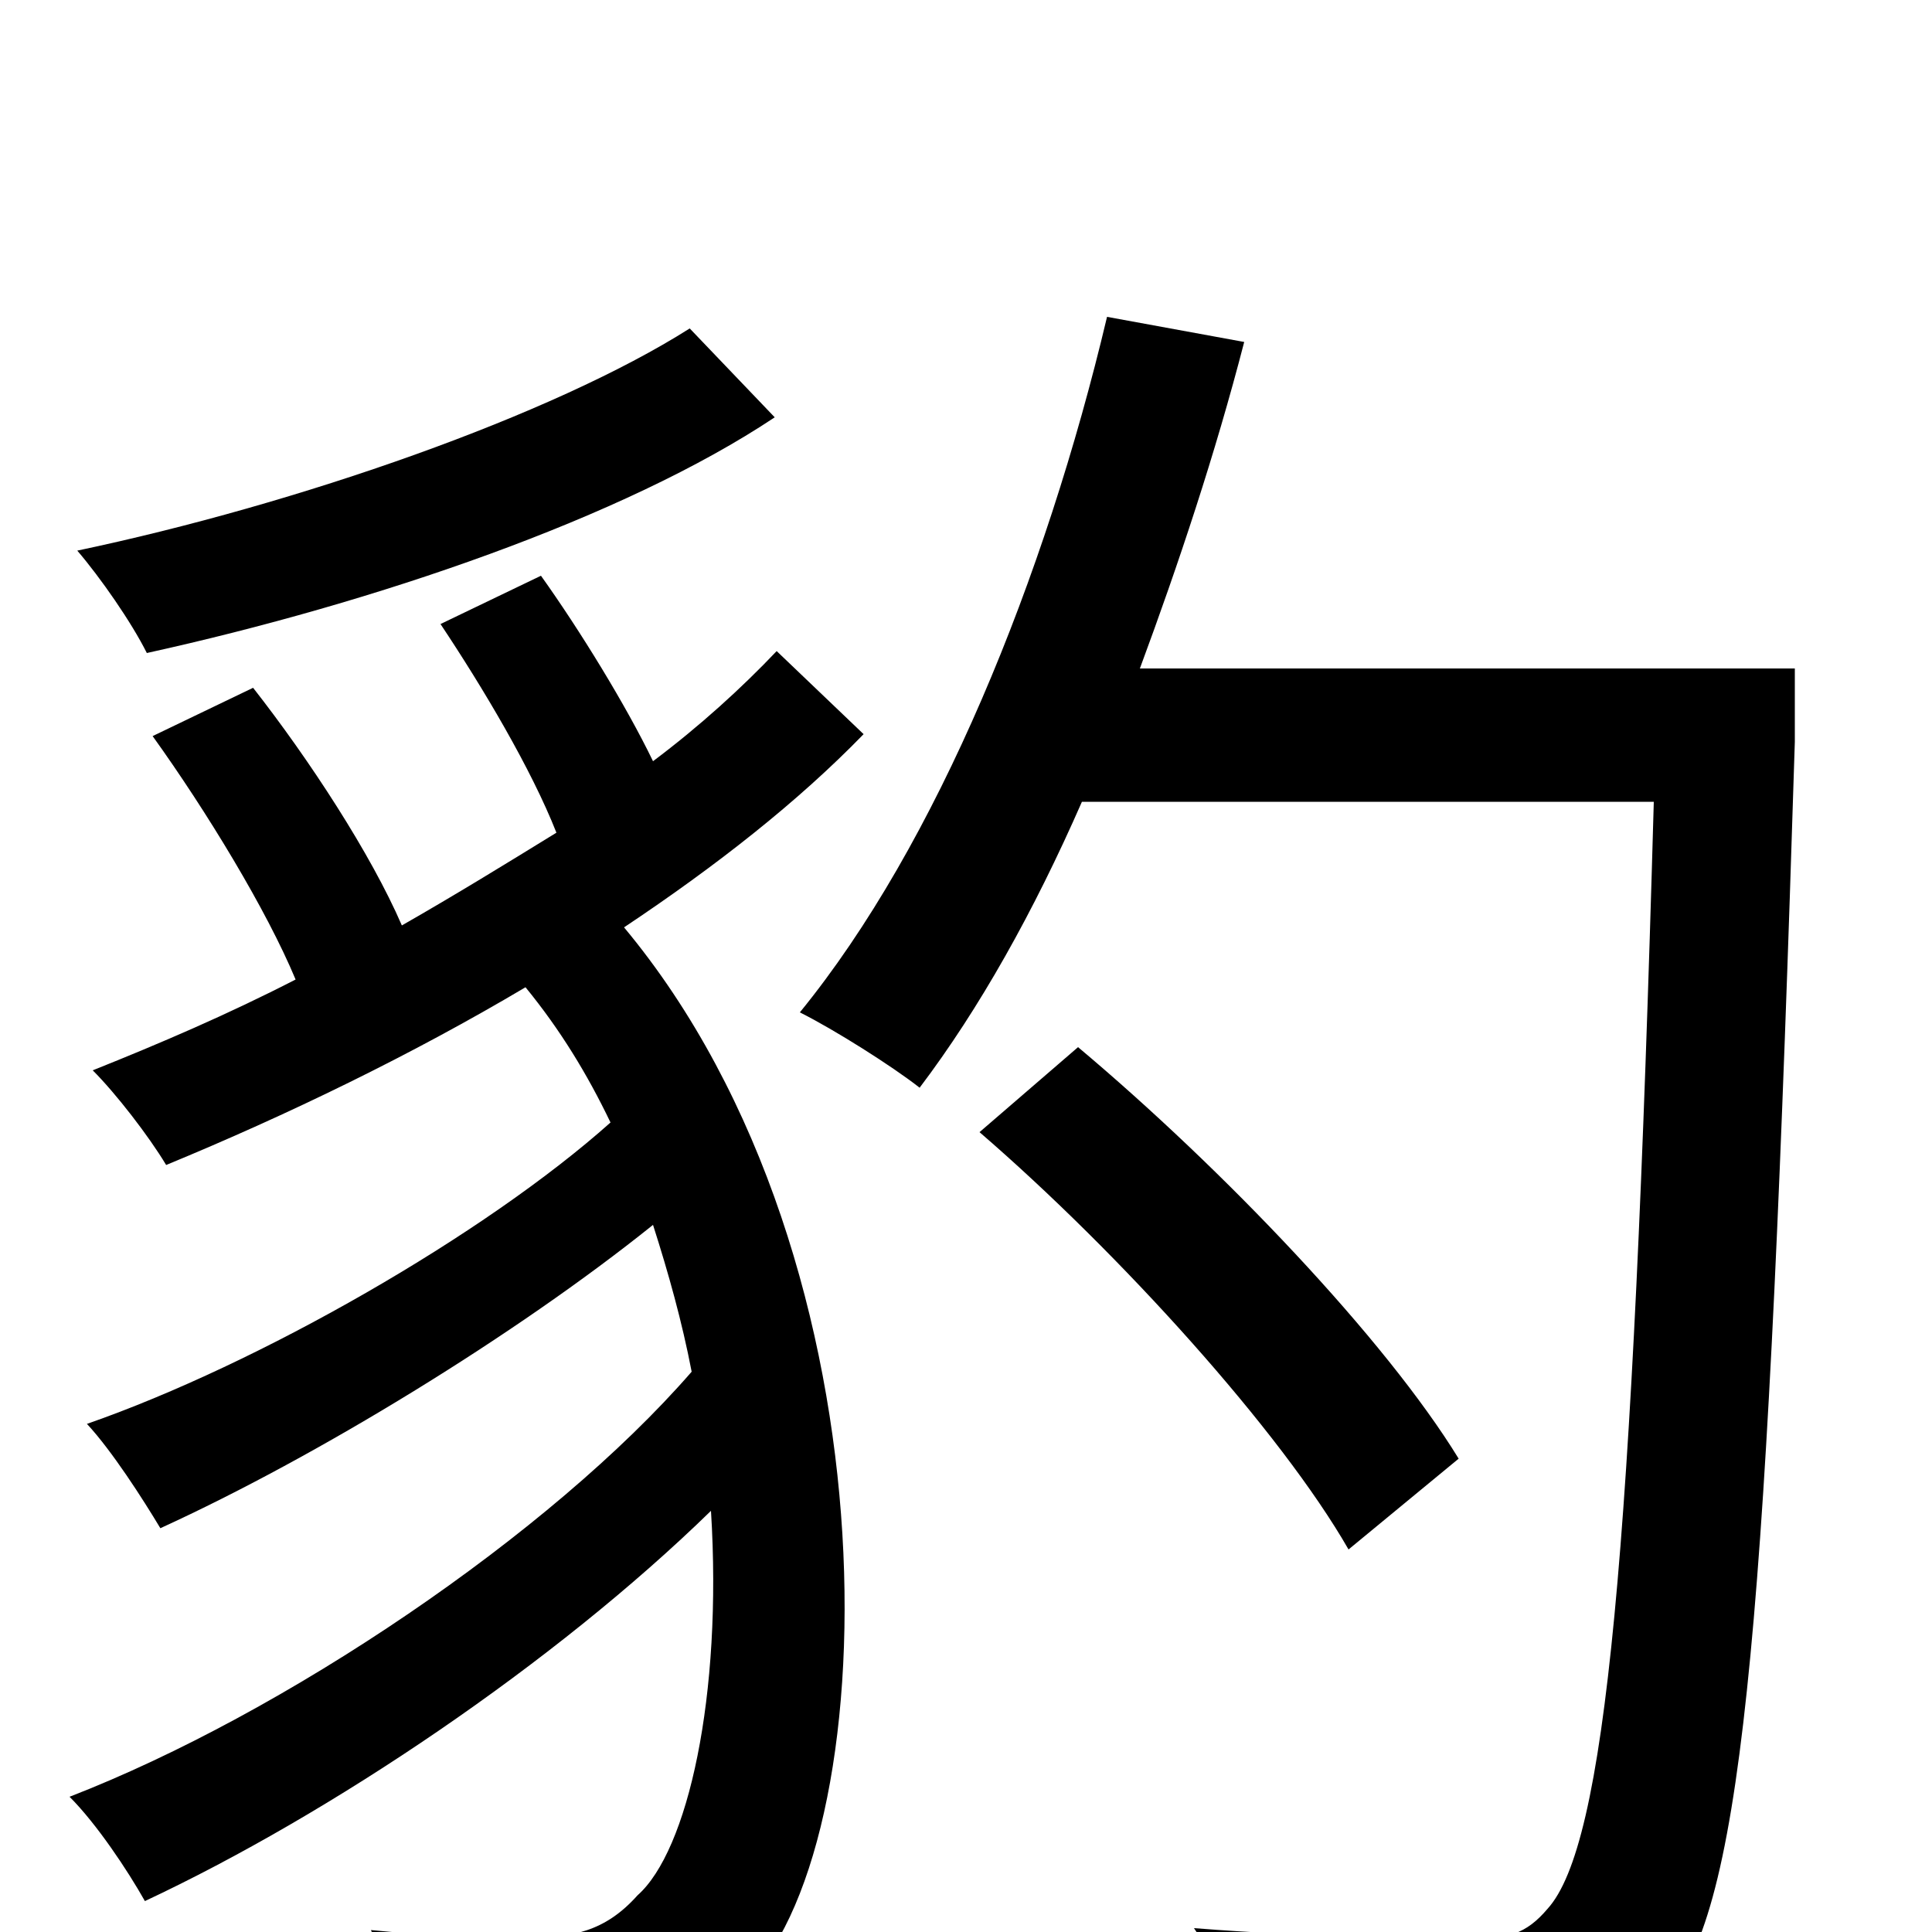 <svg xmlns="http://www.w3.org/2000/svg" viewBox="0 -1000 1000 1000">
	<path fill="#000000" d="M357 -830C286 -785 154 -739 40 -715C52 -701 68 -678 76 -662C194 -688 323 -732 401 -784ZM402 -663C384 -644 362 -624 338 -606C324 -635 300 -674 280 -702L228 -677C250 -644 275 -602 288 -569C262 -553 236 -537 208 -521C192 -558 160 -607 131 -644L79 -619C107 -580 138 -529 153 -493C118 -475 83 -460 48 -446C60 -434 77 -412 86 -397C149 -423 213 -454 272 -489C290 -467 304 -444 316 -419C251 -361 134 -294 45 -263C58 -249 74 -224 83 -209C164 -246 267 -309 338 -366C346 -341 353 -316 358 -290C285 -206 147 -113 36 -70C50 -56 66 -32 75 -16C171 -61 287 -139 368 -218C374 -122 356 -42 330 -19C313 0 296 3 272 3C254 3 222 2 192 -1C201 18 206 45 208 65C236 66 267 67 288 67C329 66 356 57 384 28C459 -40 468 -346 323 -520C371 -552 413 -585 447 -620ZM755 -245C717 -307 633 -395 558 -458L507 -414C580 -351 663 -259 698 -198ZM929 -654H590C610 -708 629 -765 644 -823L573 -836C541 -701 485 -563 414 -476C432 -467 462 -448 476 -437C507 -478 535 -528 560 -585H856C845 -193 831 -45 801 -12C790 1 780 4 761 3C738 3 681 3 618 -2C632 18 641 48 643 69C697 72 754 74 787 70C822 67 843 58 865 30C903 -18 915 -168 929 -616Z"/>
</svg>